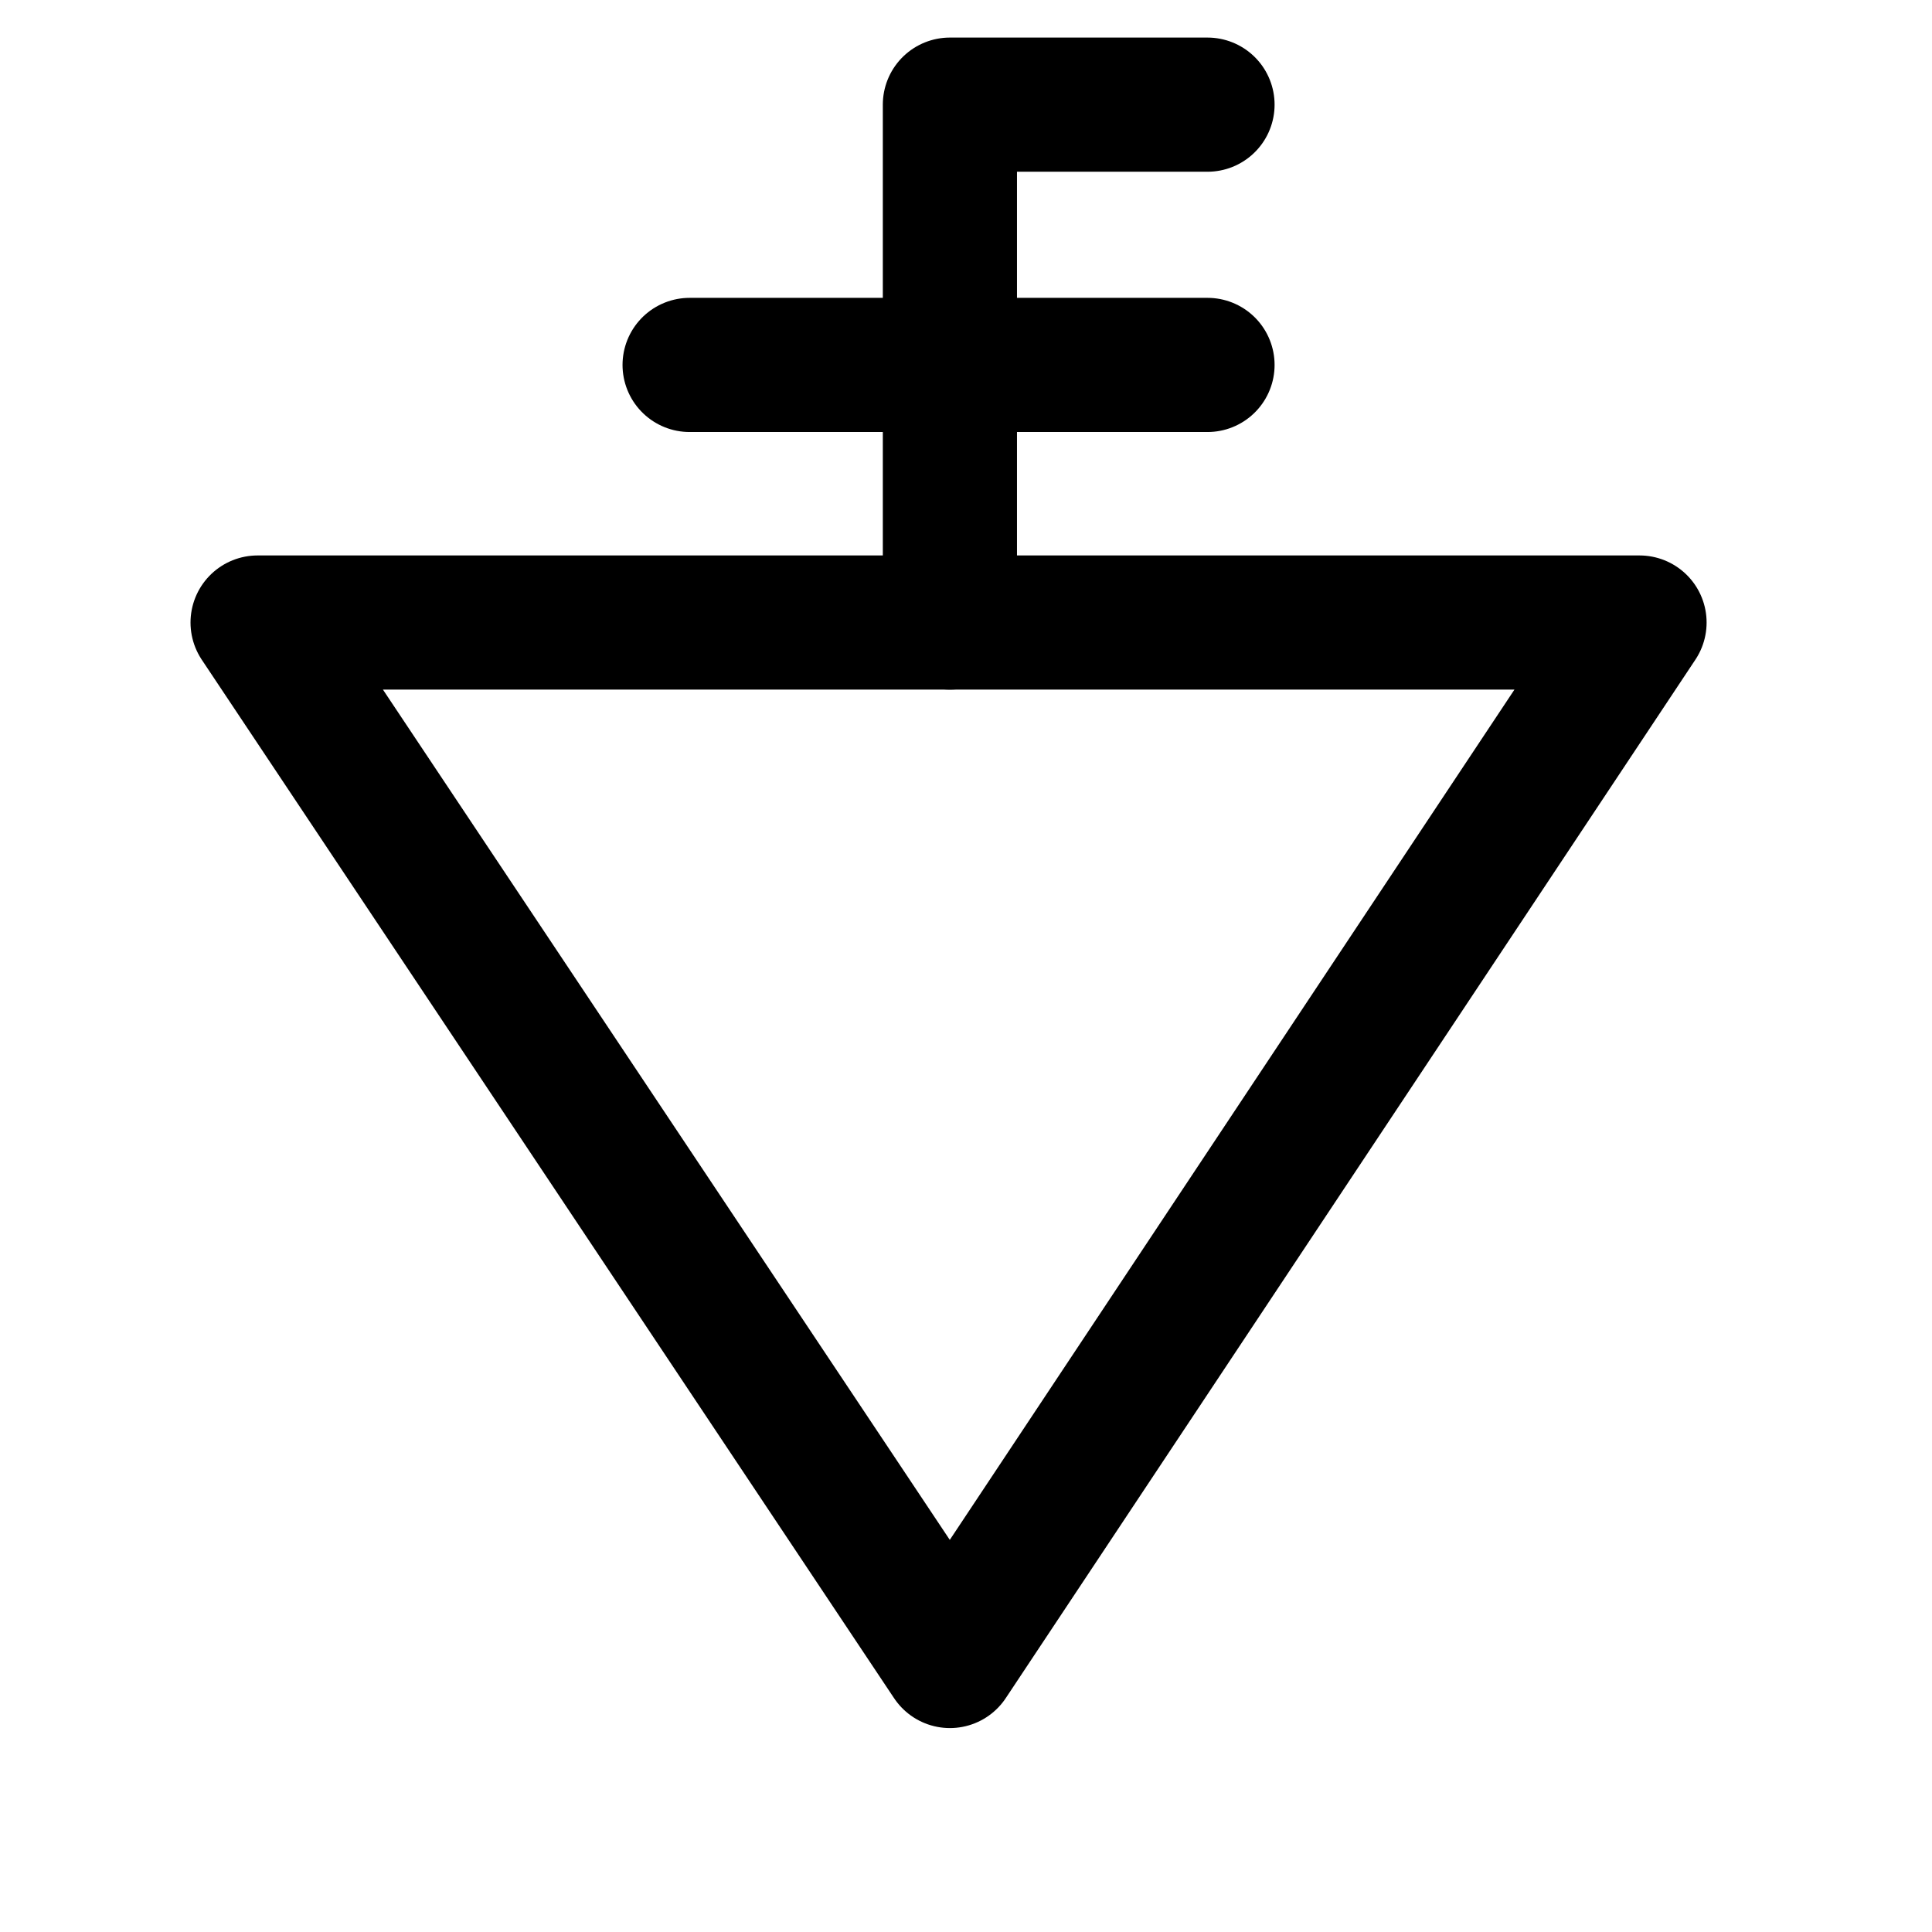 <?xml version="1.0" encoding="utf-8"?>
<!-- Generator: Adobe Illustrator 23.0.3, SVG Export Plug-In . SVG Version: 6.00 Build 0)  -->
<svg version="1.1" id="Layer_1" xmlns="http://www.w3.org/2000/svg" xmlns:xlink="http://www.w3.org/1999/xlink" x="0px" y="0px"
	 viewBox="0 0 72 72" style="enable-background:new 0 0 72 72;" xml:space="preserve">
<style type="text/css">
	.st0{fill:none;stroke:#000000;stroke-width:5;stroke-linecap:round;stroke-linejoin:round;stroke-miterlimit:10;}
</style>
<polyline class="st0" points="35.4,23.2 35.4,3.9 45,3.9 "/>
<polygon class="st0" points="35.4,61.9 61.1,23.2 9.6,23.2 "/>
<line class="st0" x1="45" y1="13.6" x2="25.7" y2="13.6"/>
</svg>
